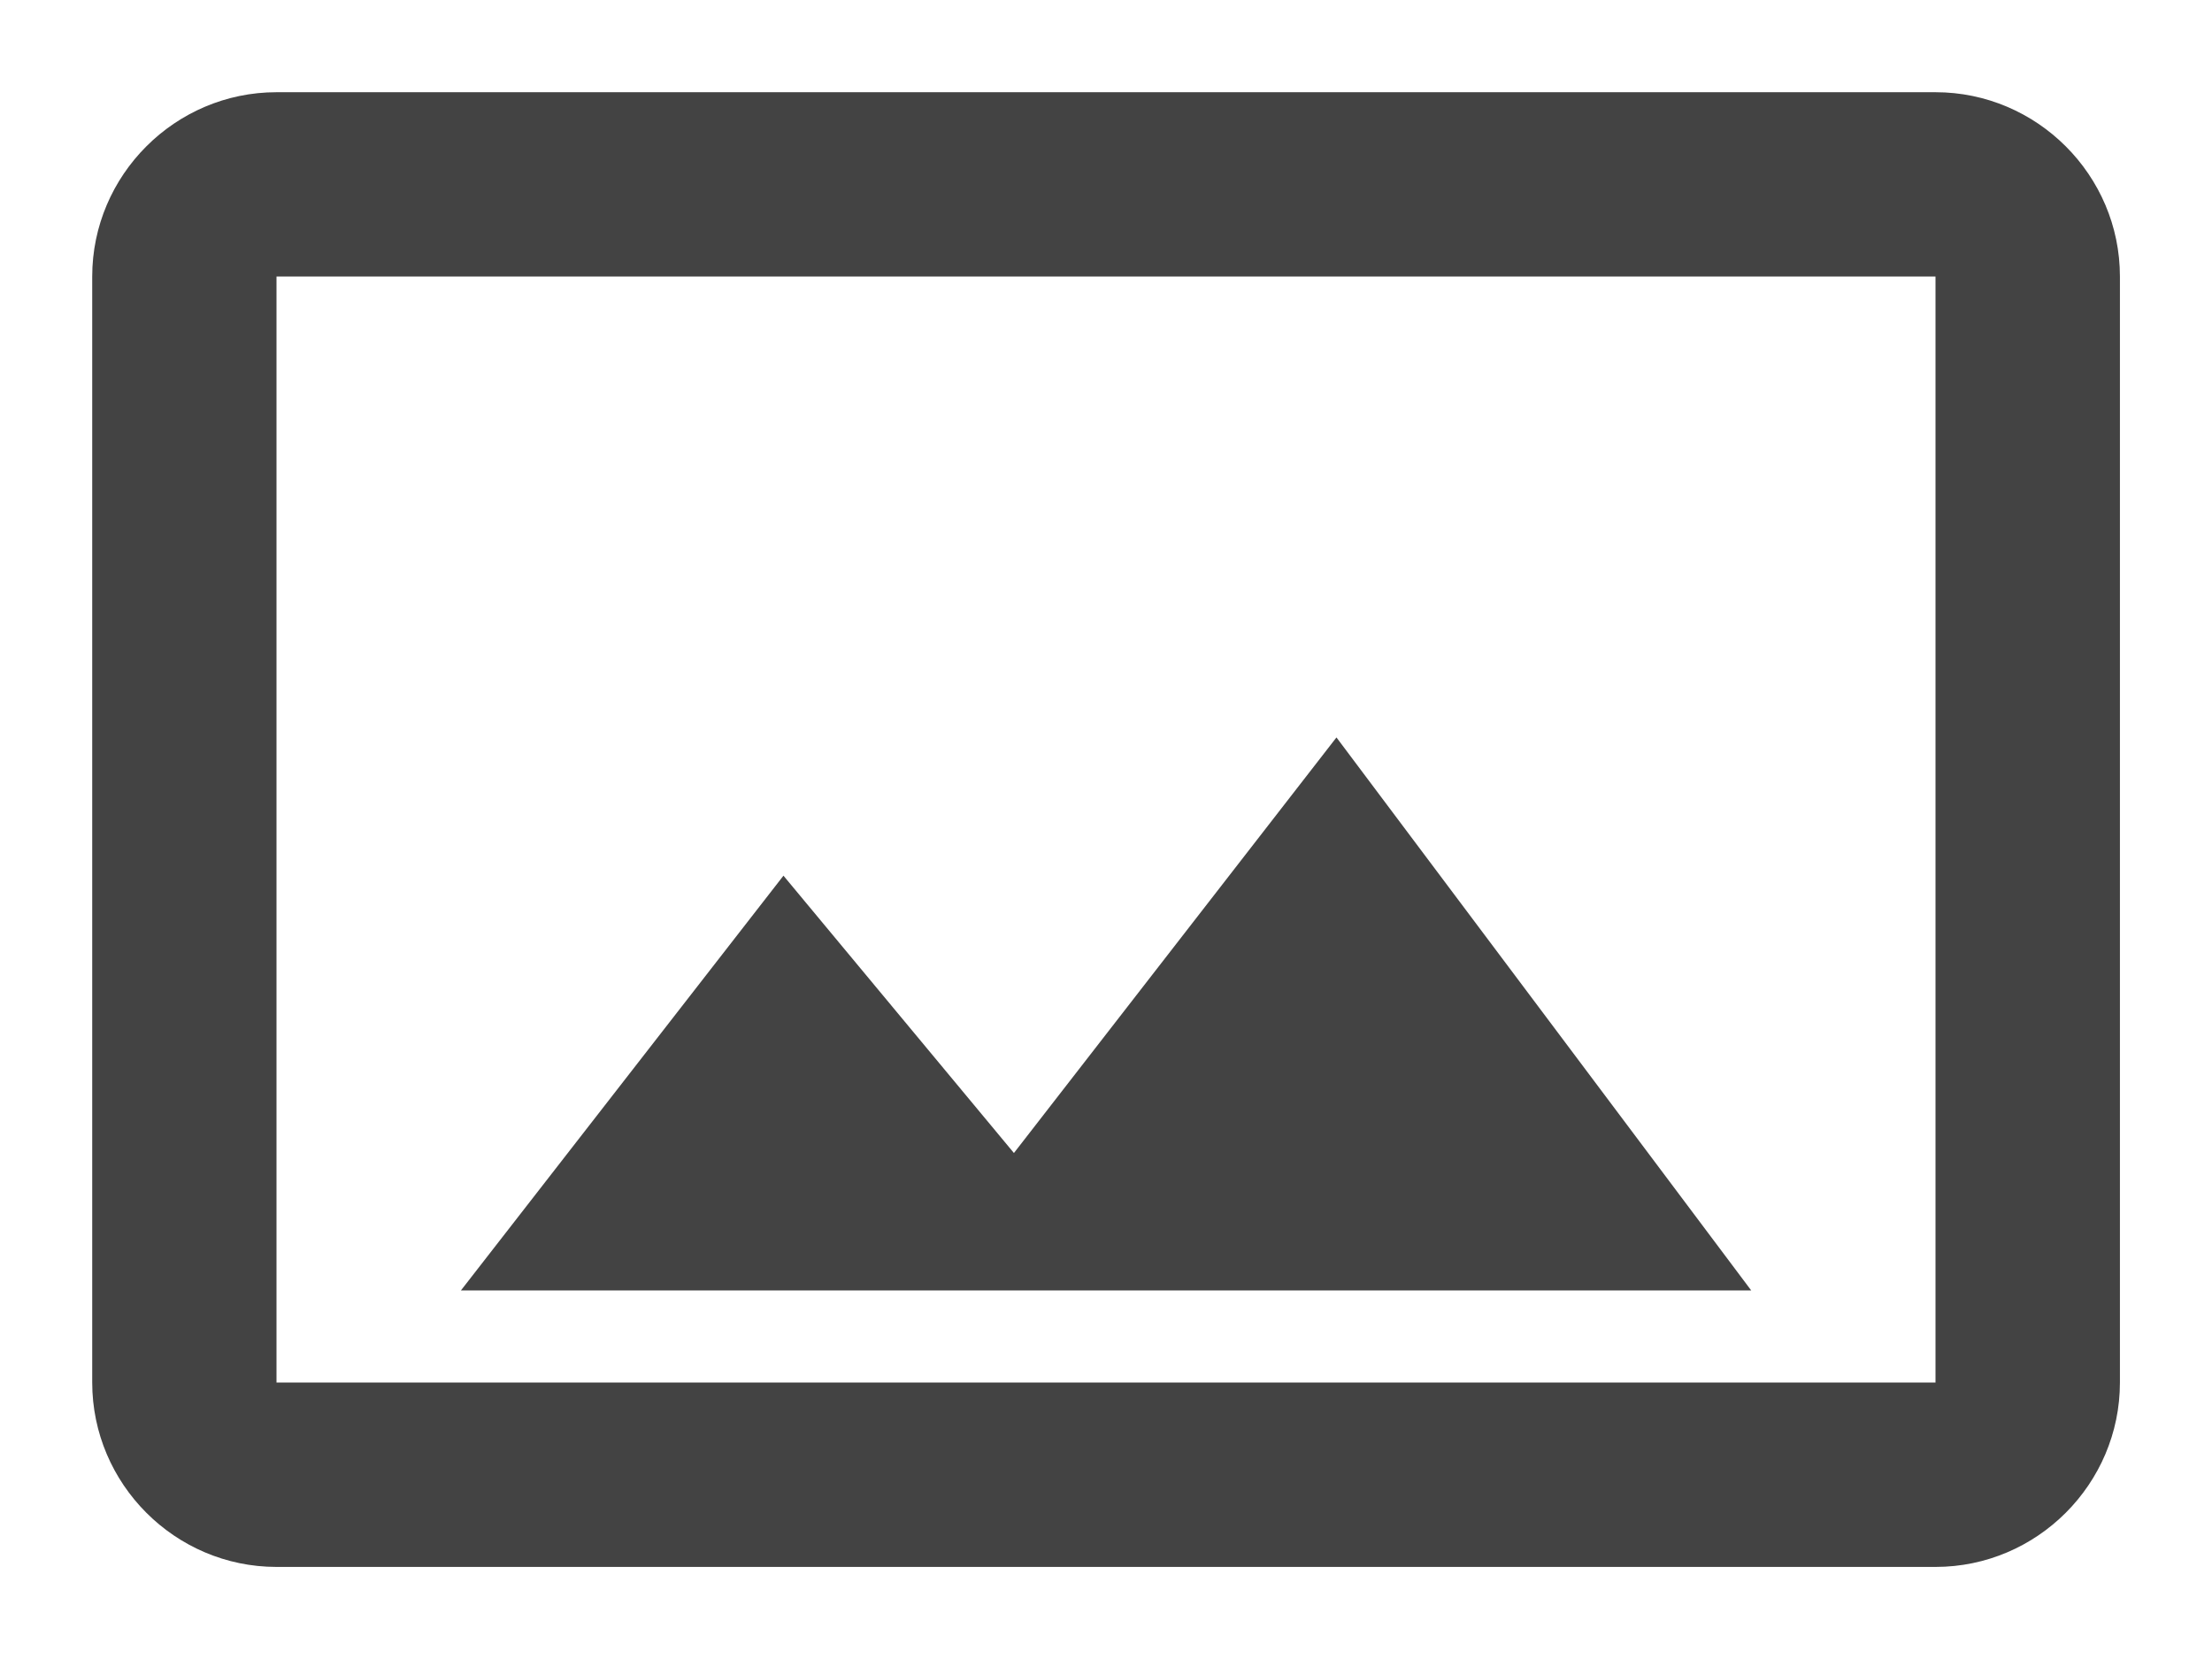 <svg width="16" height="12" viewBox="0 0 16 12" fill="none" xmlns="http://www.w3.org/2000/svg">
<path d="M14 0.667H2C1.267 0.667 0.667 1.267 0.667 2V10C0.667 10.734 1.267 11.334 2 11.334H14C14.734 11.334 15.334 10.734 15.334 10V2C15.334 1.267 14.734 0.667 14 0.667ZM14 10H2V2H14V10ZM9.667 5.334L7.334 8.34L5.667 6.334L3.334 9.334H12.667L9.667 5.334Z" fill="#434343"/>
</svg>

